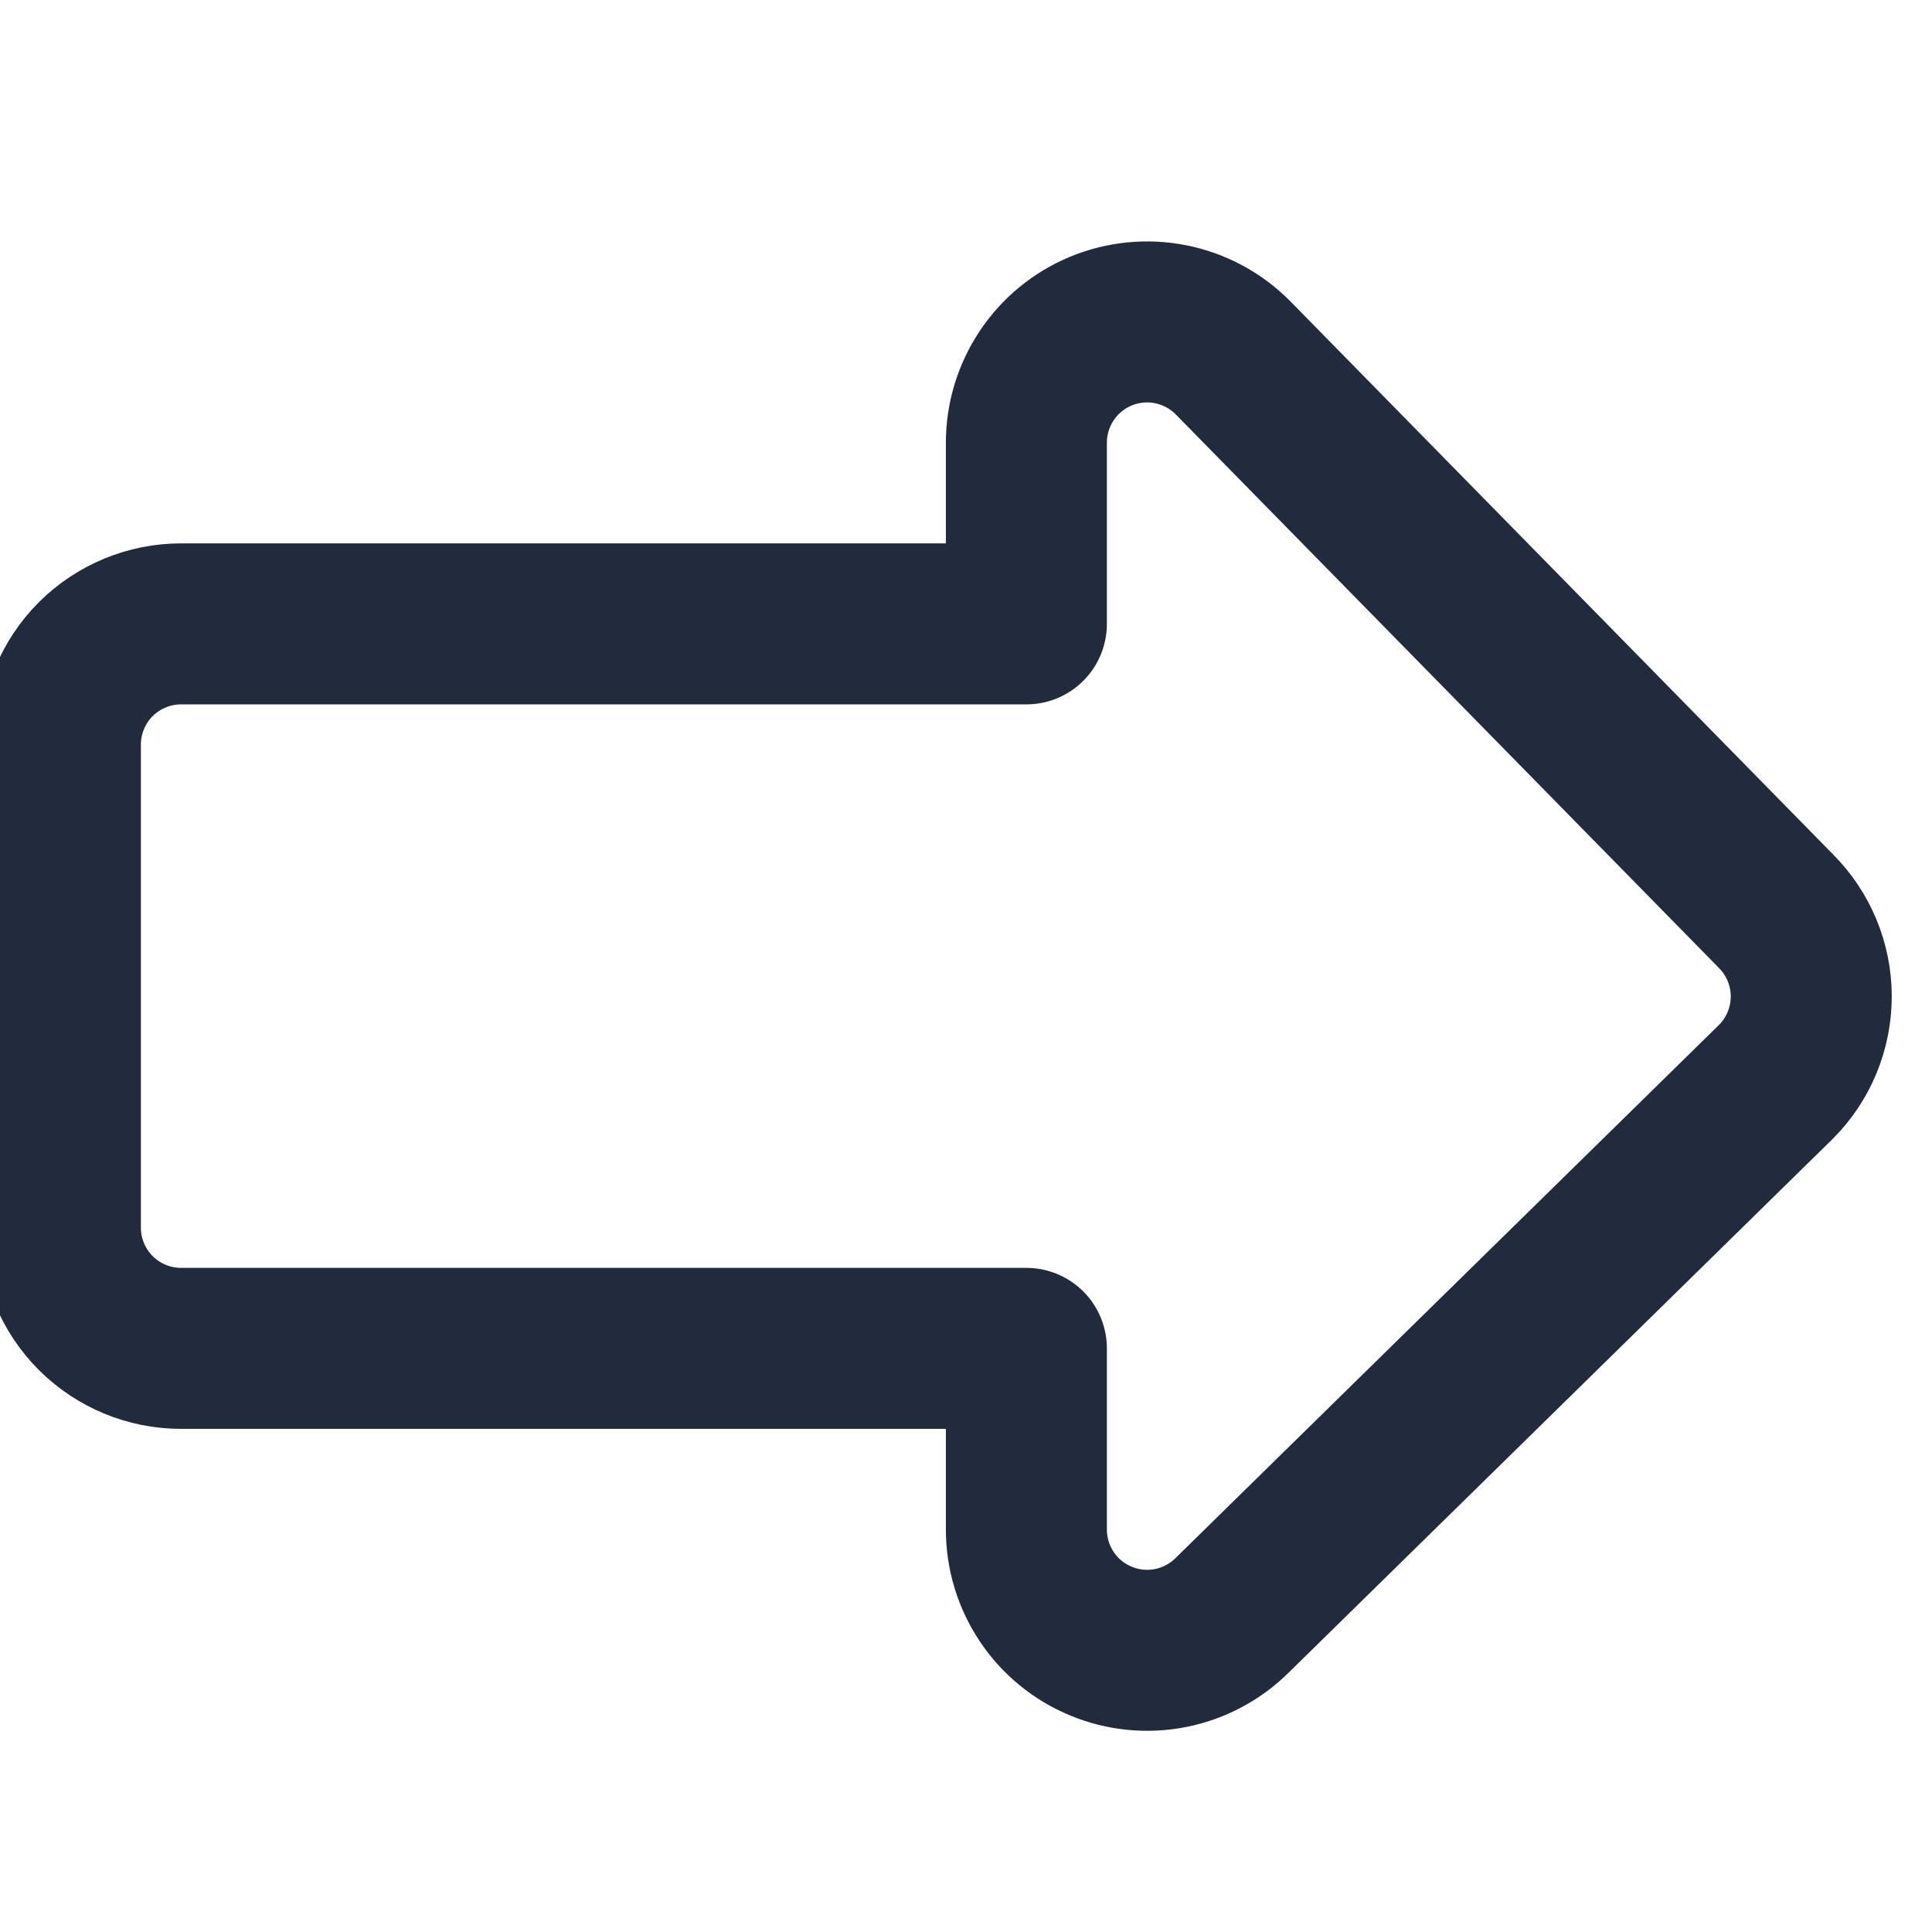 <svg width="24" height="24" viewBox="0 0 24 24" fill="none" xmlns="http://www.w3.org/2000/svg">
<path d="M15.311 20.061C15.101 20.271 14.834 20.414 14.543 20.472C14.252 20.53 13.95 20.5 13.676 20.386C13.402 20.273 13.167 20.081 13.003 19.834C12.838 19.587 12.75 19.297 12.75 19V16.75H2.25C1.852 16.75 1.471 16.592 1.189 16.311C0.908 16.029 0.75 15.648 0.75 15.25V9.25C0.75 8.852 0.908 8.471 1.189 8.189C1.471 7.908 1.852 7.75 2.25 7.75H12.75V5.5C12.75 5.203 12.838 4.913 13.003 4.666C13.167 4.419 13.402 4.227 13.676 4.113C13.95 4 14.252 3.97 14.543 4.028C14.834 4.086 15.101 4.229 15.311 4.439L22.061 11.318C22.342 11.599 22.5 11.981 22.5 12.378C22.5 12.776 22.342 13.158 22.061 13.439L15.311 20.061Z" stroke="#212B3D" stroke-width="2" stroke-linecap="round" stroke-linejoin="round"/>
</svg>
